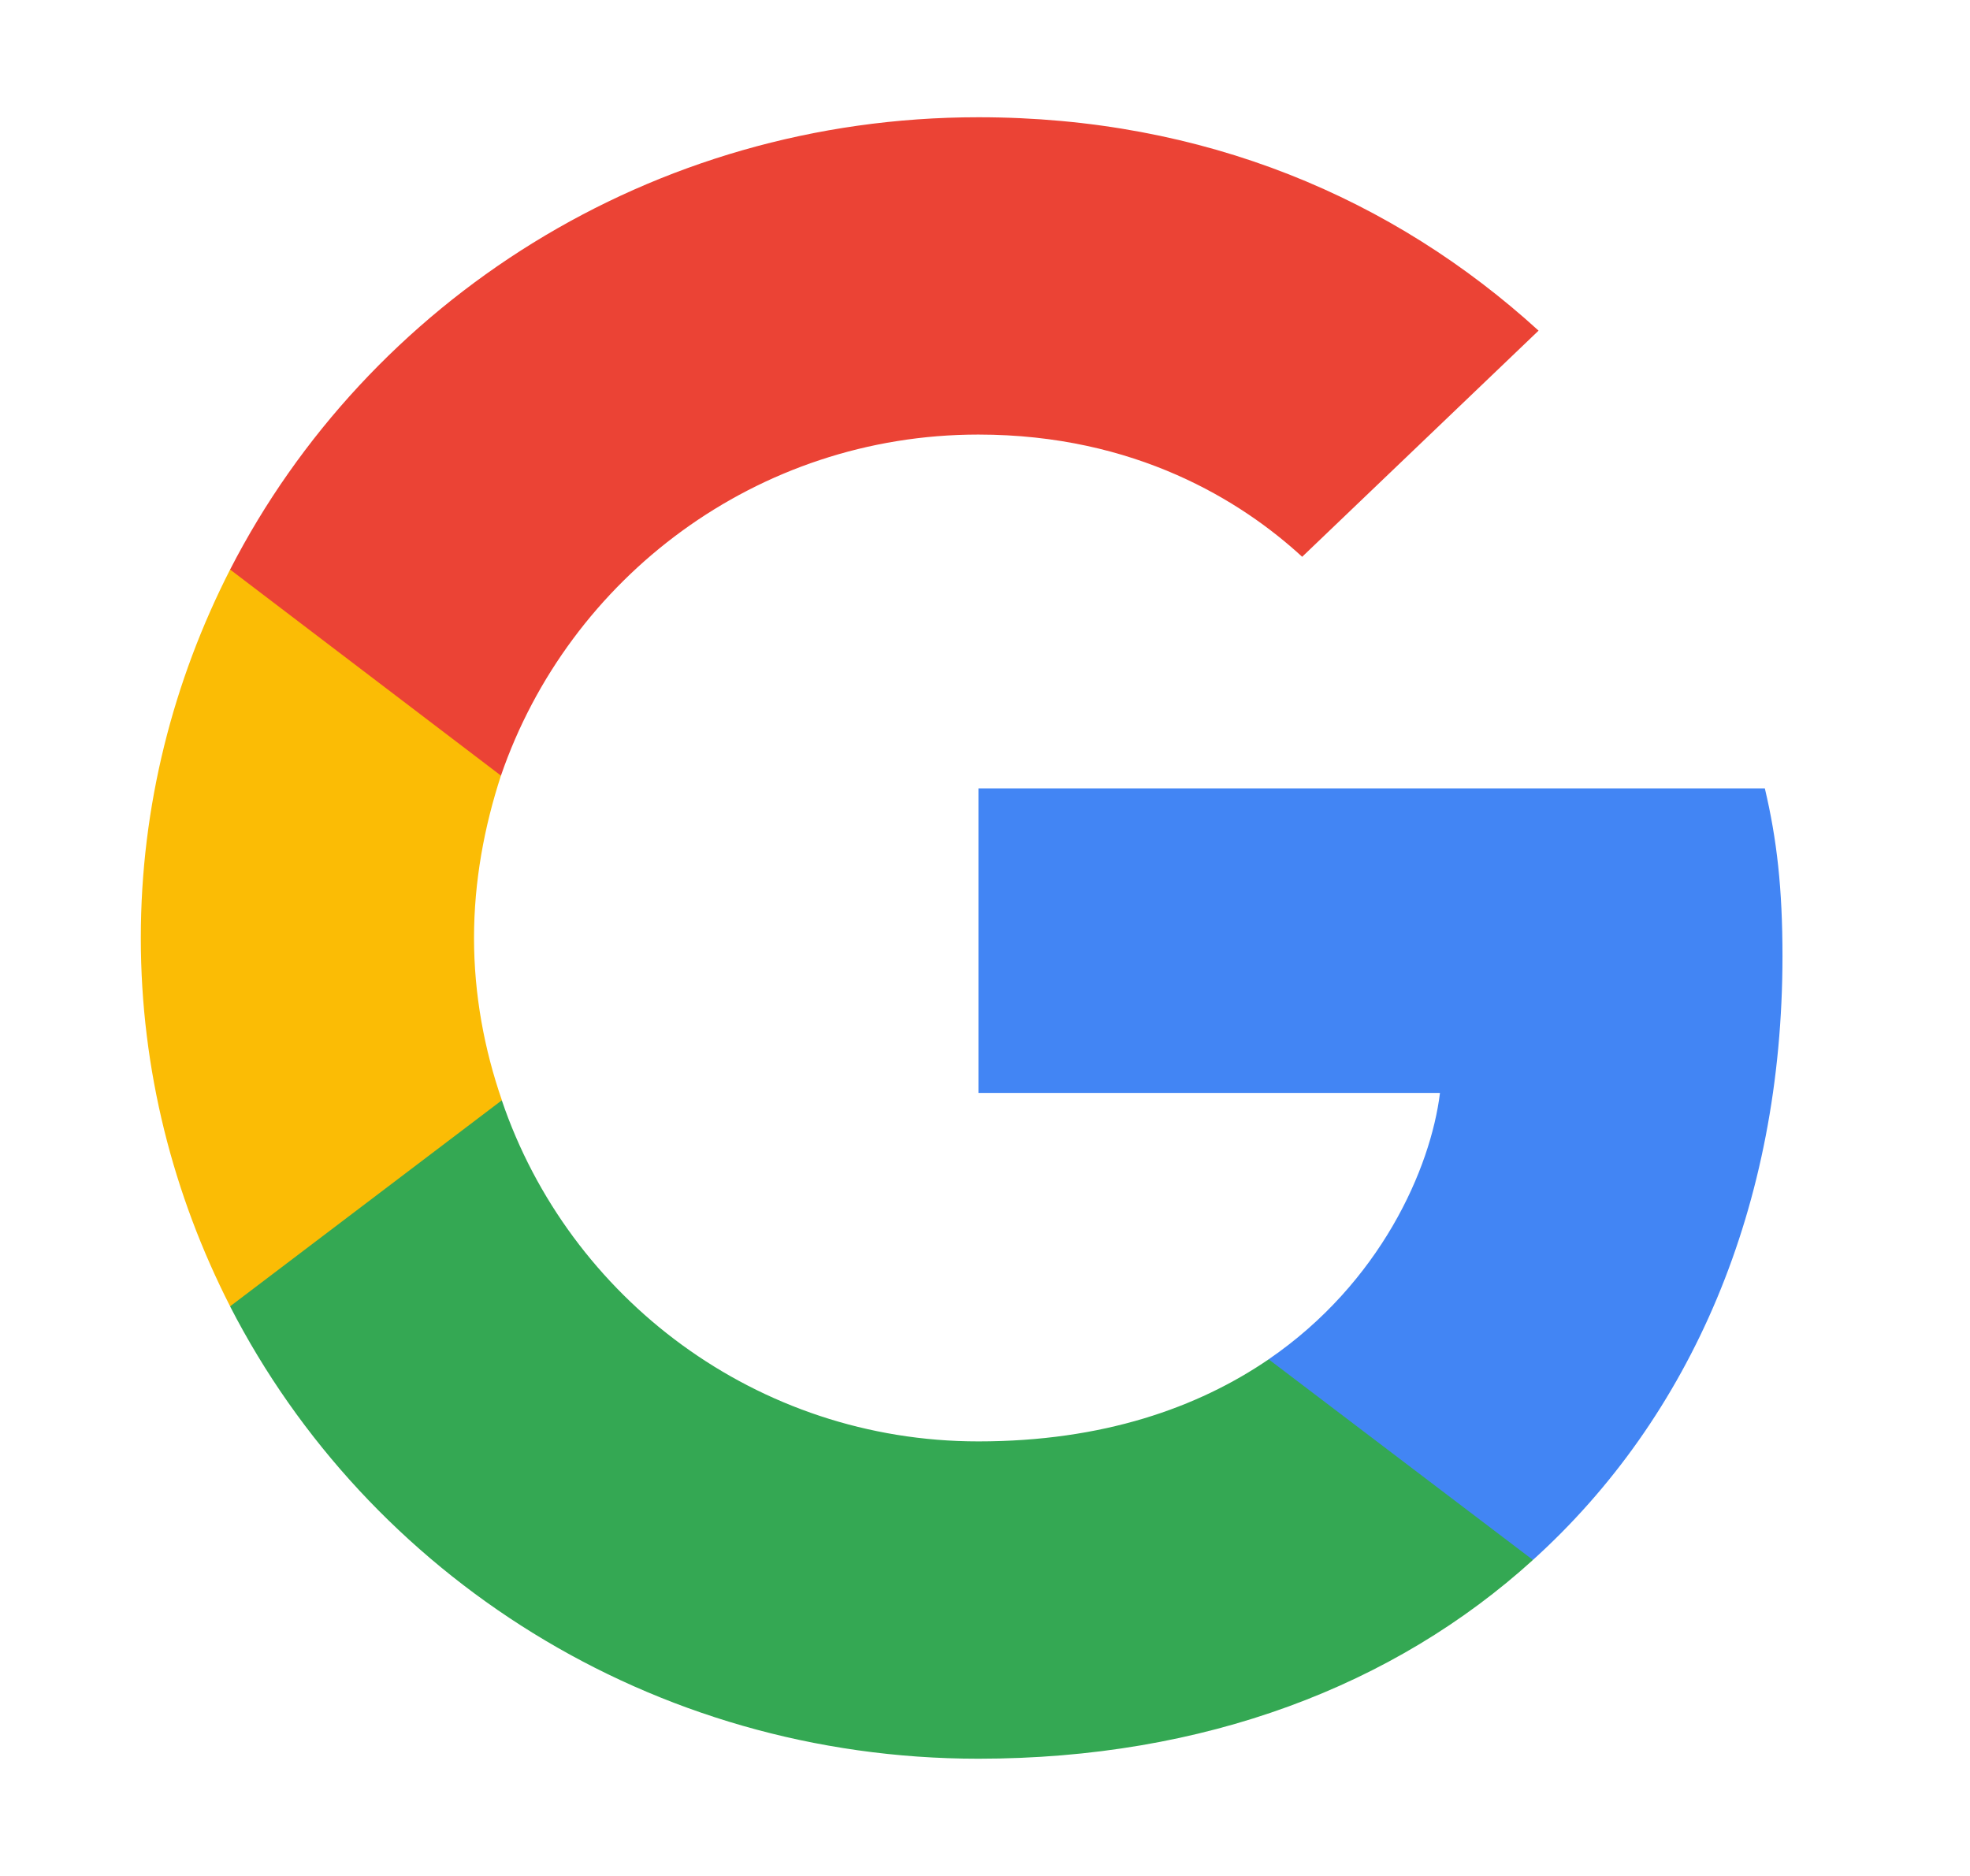 <svg width="21" height="20" viewBox="0 0 21 20" fill="none" xmlns="http://www.w3.org/2000/svg">
<path d="M19.001 10.194C19.001 9.475 18.942 8.95 18.813 8.405H10.43V11.652H15.35C15.251 12.459 14.715 13.675 13.525 14.491L13.508 14.6L16.159 16.612L16.342 16.63C18.029 15.104 19.001 12.858 19.001 10.194" fill="#4285F4"/>
<path d="M10.429 18.75C12.839 18.75 14.863 17.972 16.341 16.631L13.524 14.492C12.77 15.007 11.758 15.367 10.429 15.367C8.068 15.367 6.064 13.84 5.349 11.73L5.245 11.739L2.489 13.829L2.453 13.928C3.921 16.786 6.937 18.75 10.429 18.75Z" fill="#34A853"/>
<path d="M5.35 11.73C5.162 11.186 5.053 10.602 5.053 10C5.053 9.397 5.162 8.814 5.34 8.269L5.335 8.153L2.545 6.029L2.453 6.072C1.848 7.258 1.501 8.59 1.501 10C1.501 11.409 1.848 12.741 2.453 13.927L5.35 11.73" fill="#FBBC05"/>
<path d="M10.429 4.633C12.105 4.633 13.236 5.343 13.881 5.936L16.401 3.525C14.854 2.115 12.839 1.25 10.429 1.25C6.937 1.25 3.921 3.214 2.453 6.072L5.34 8.269C6.064 6.16 8.068 4.633 10.429 4.633" fill="#EB4335"/>
</svg>
